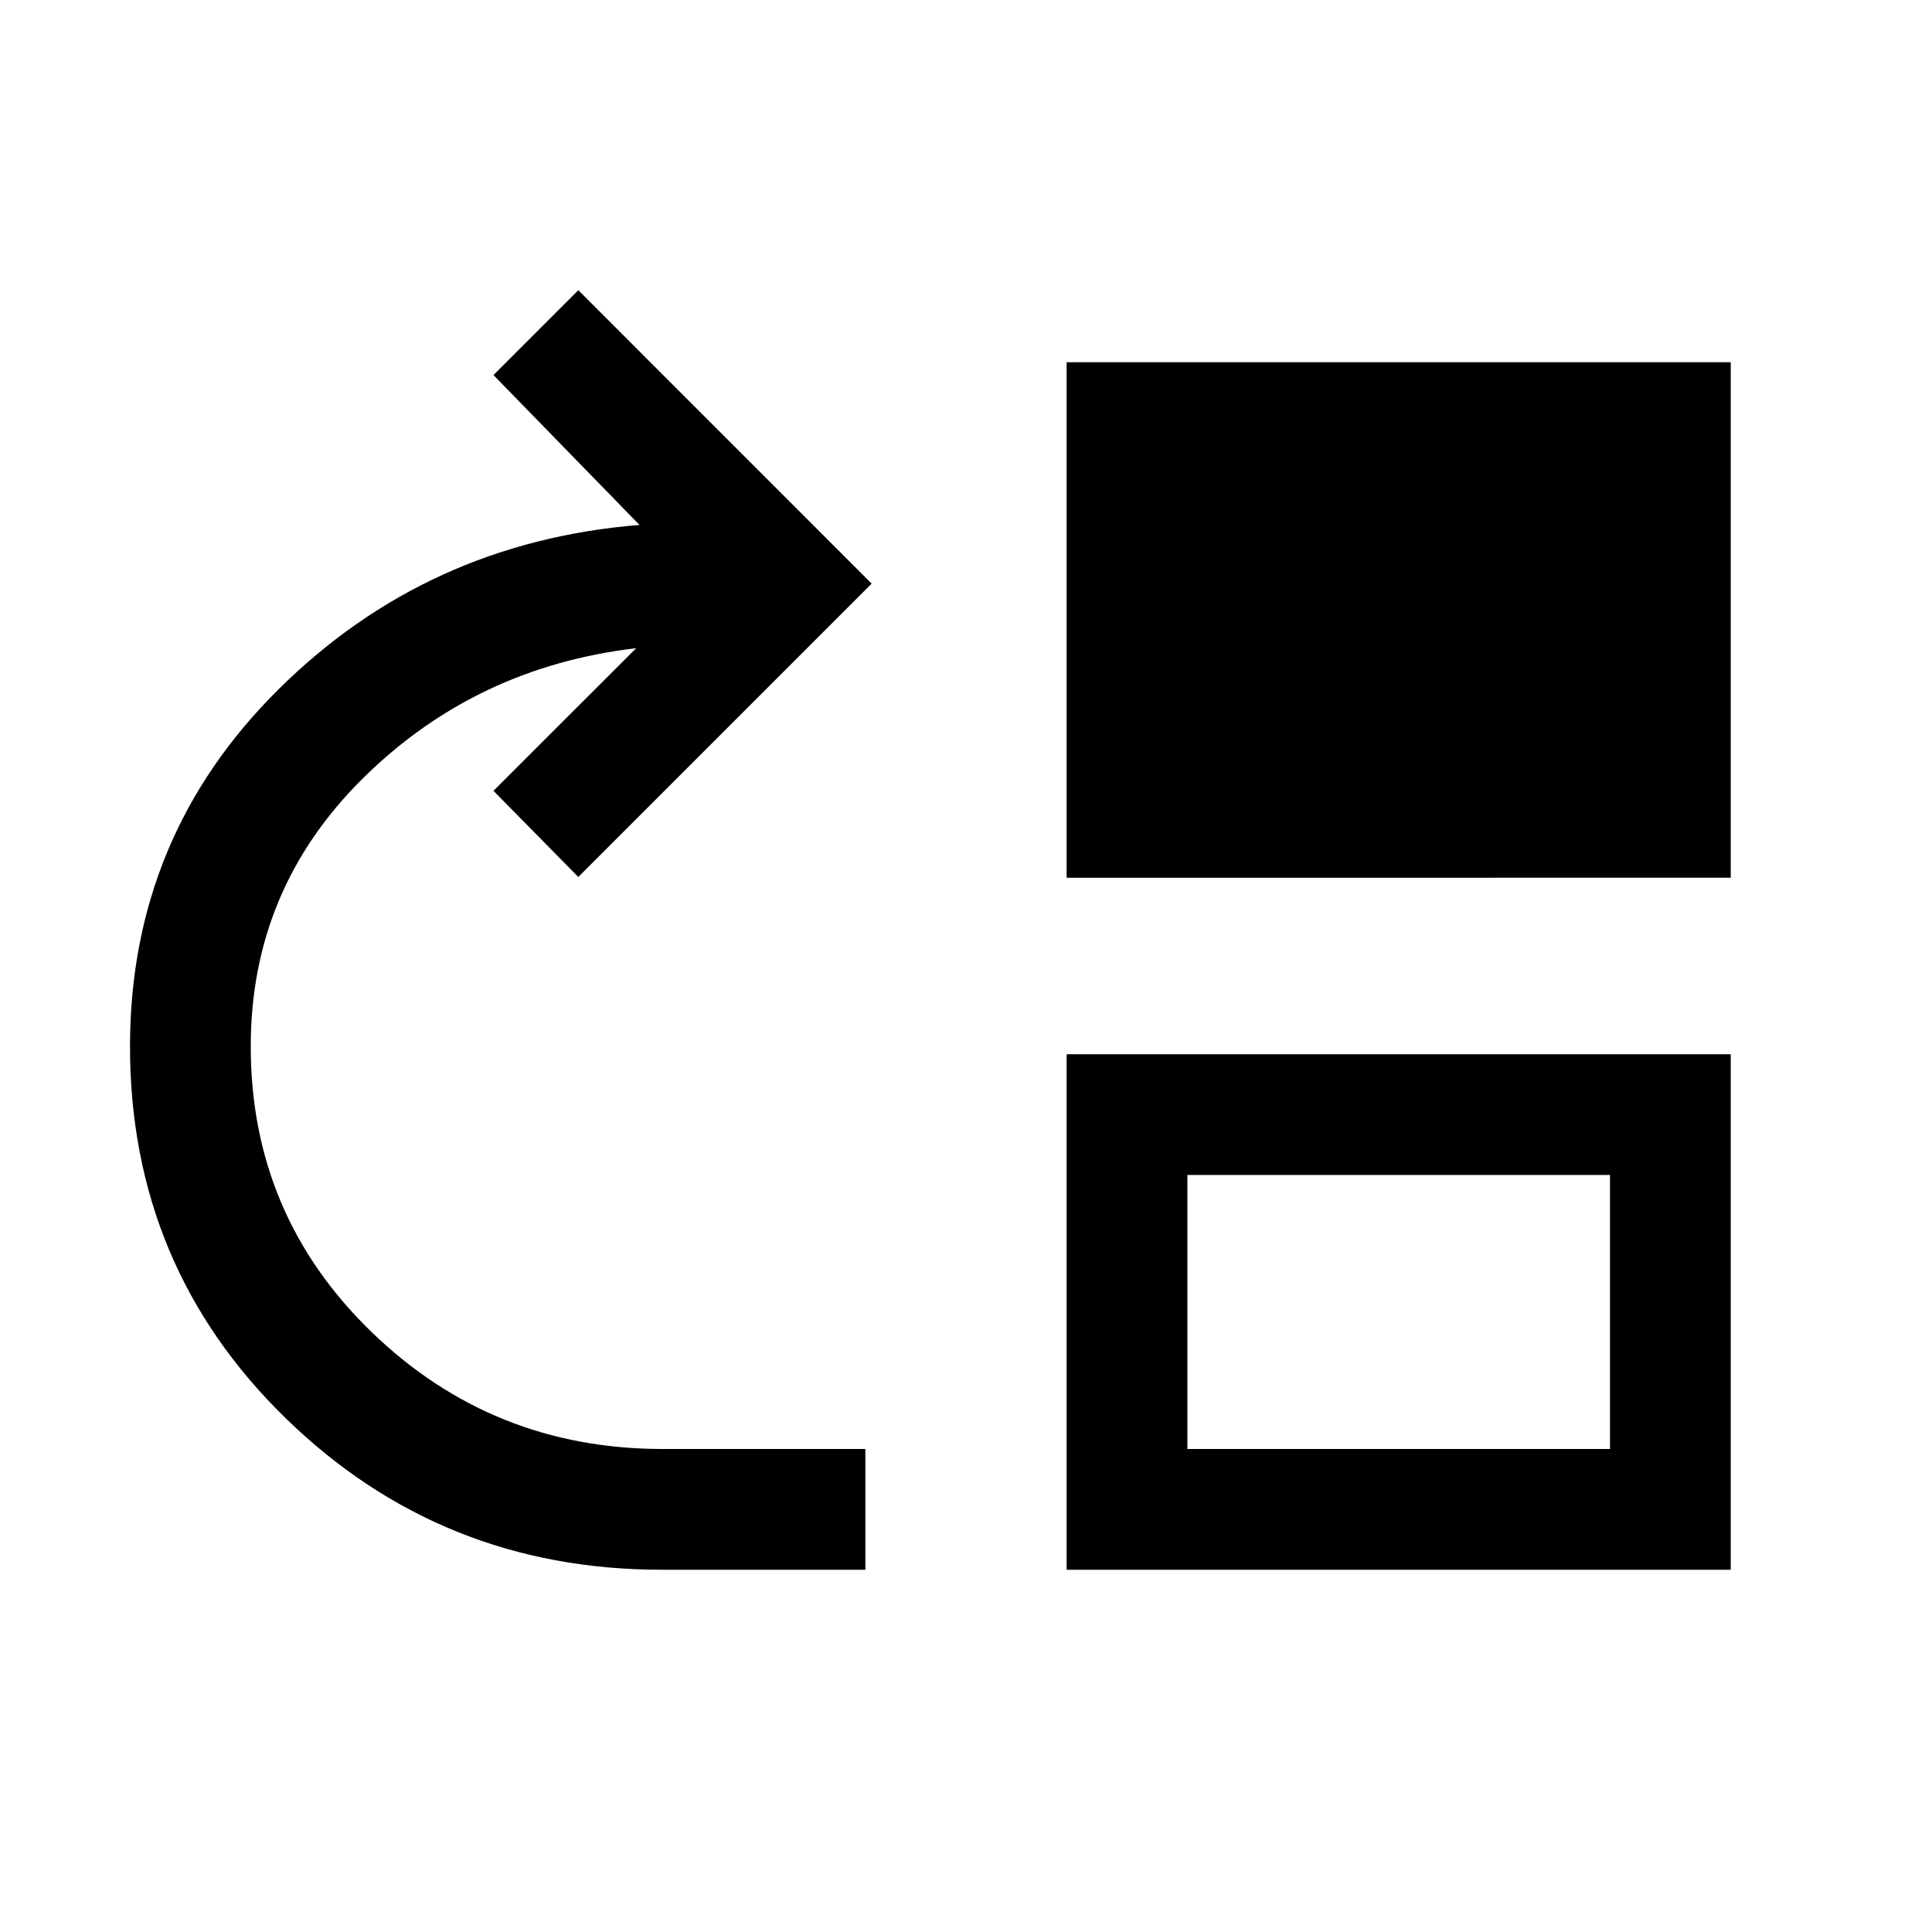 <svg xmlns="http://www.w3.org/2000/svg" width="24" height="24" viewBox="0 0 24 24" fill='currentColor'><path d="M8.221 19.5q-2.742 0-4.674-1.884T1.615 13q0-2.608 1.845-4.437t4.484-2.042L6.13 4.659l1.054-1.054 3.644 3.645-3.644 3.644-1.054-1.07 1.773-1.772q-1.995.234-3.392 1.614T3.115 13q0 2.094 1.501 3.547 1.5 1.452 3.615 1.453h2.519v1.5zm5.029-8.596V4.5h8.25v6.403zm0 8.596v-6.404h8.25V19.5zm1.5-1.5H20v-3.404h-5.25z"/></svg>